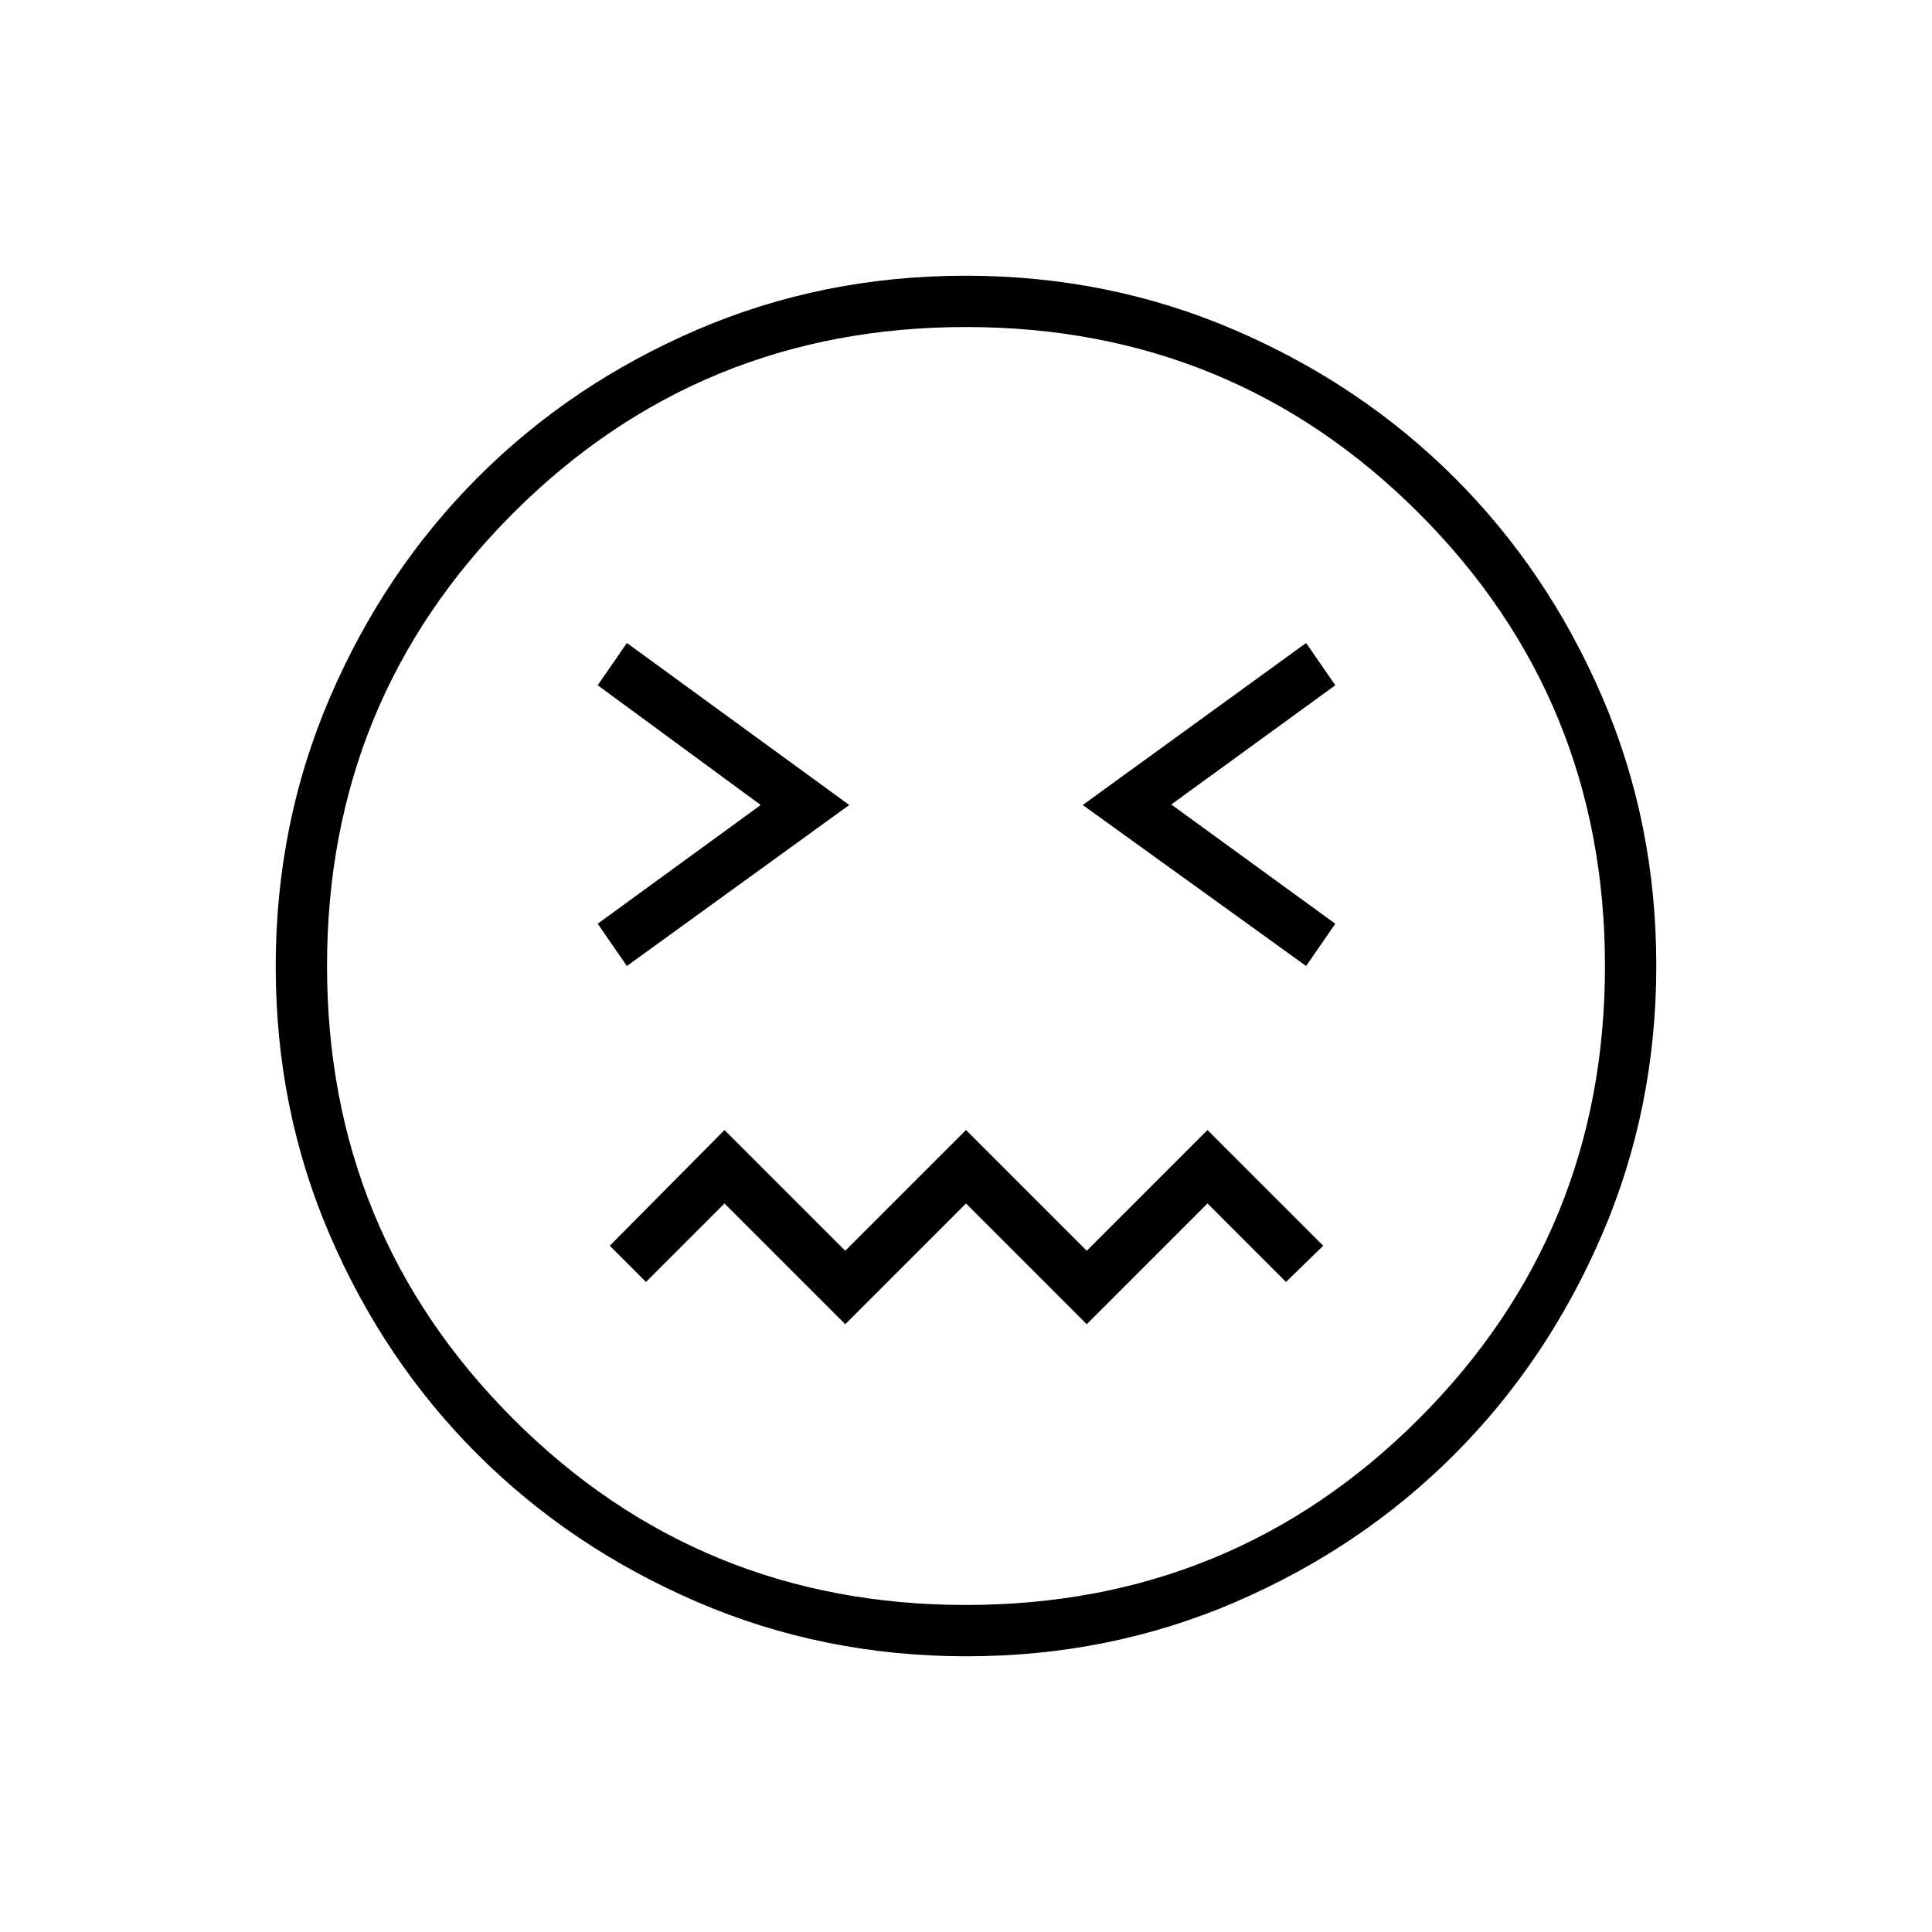 <svg xmlns="http://www.w3.org/2000/svg" height="24" viewBox="0 96 960 960" width="24"><path d="M311.5 576 422 496l-110.5-80.5-14.5 21 81 59.5-81 59 14.5 21Zm337.5 0 14.5-21-81.5-59.25 81.5-59.25-14.5-21L538 496l111 80ZM420 754l60-60 60 60 60-60 39 39 18.5-18-57.5-57.5-60 60-60-60-60 60-60-60-57 57.5 18 18 39-39 60 60Zm60.238 165q-71.145 0-133.868-27.023t-109.12-73.348q-46.398-46.325-73.324-108.826Q137 647.301 137 576.238q0-71.145 27.023-133.868t73.348-109.12q46.325-46.398 108.826-73.324Q408.699 233 479.762 233q71.145 0 133.868 27.023t109.12 73.348q46.398 46.325 73.324 108.826Q823 504.699 823 575.762q0 71.144-27.023 133.868-27.023 62.723-73.348 109.12-46.325 46.398-108.826 73.324Q551.301 919 480.238 919ZM480 576Zm-.033 317.5Q612.5 893.5 705 801.033t92.5-225Q797.5 443.5 705.033 351t-225-92.5Q347.5 258.5 255 350.967t-92.5 225Q162.5 708.5 254.967 801t225 92.5Z"/></svg>
